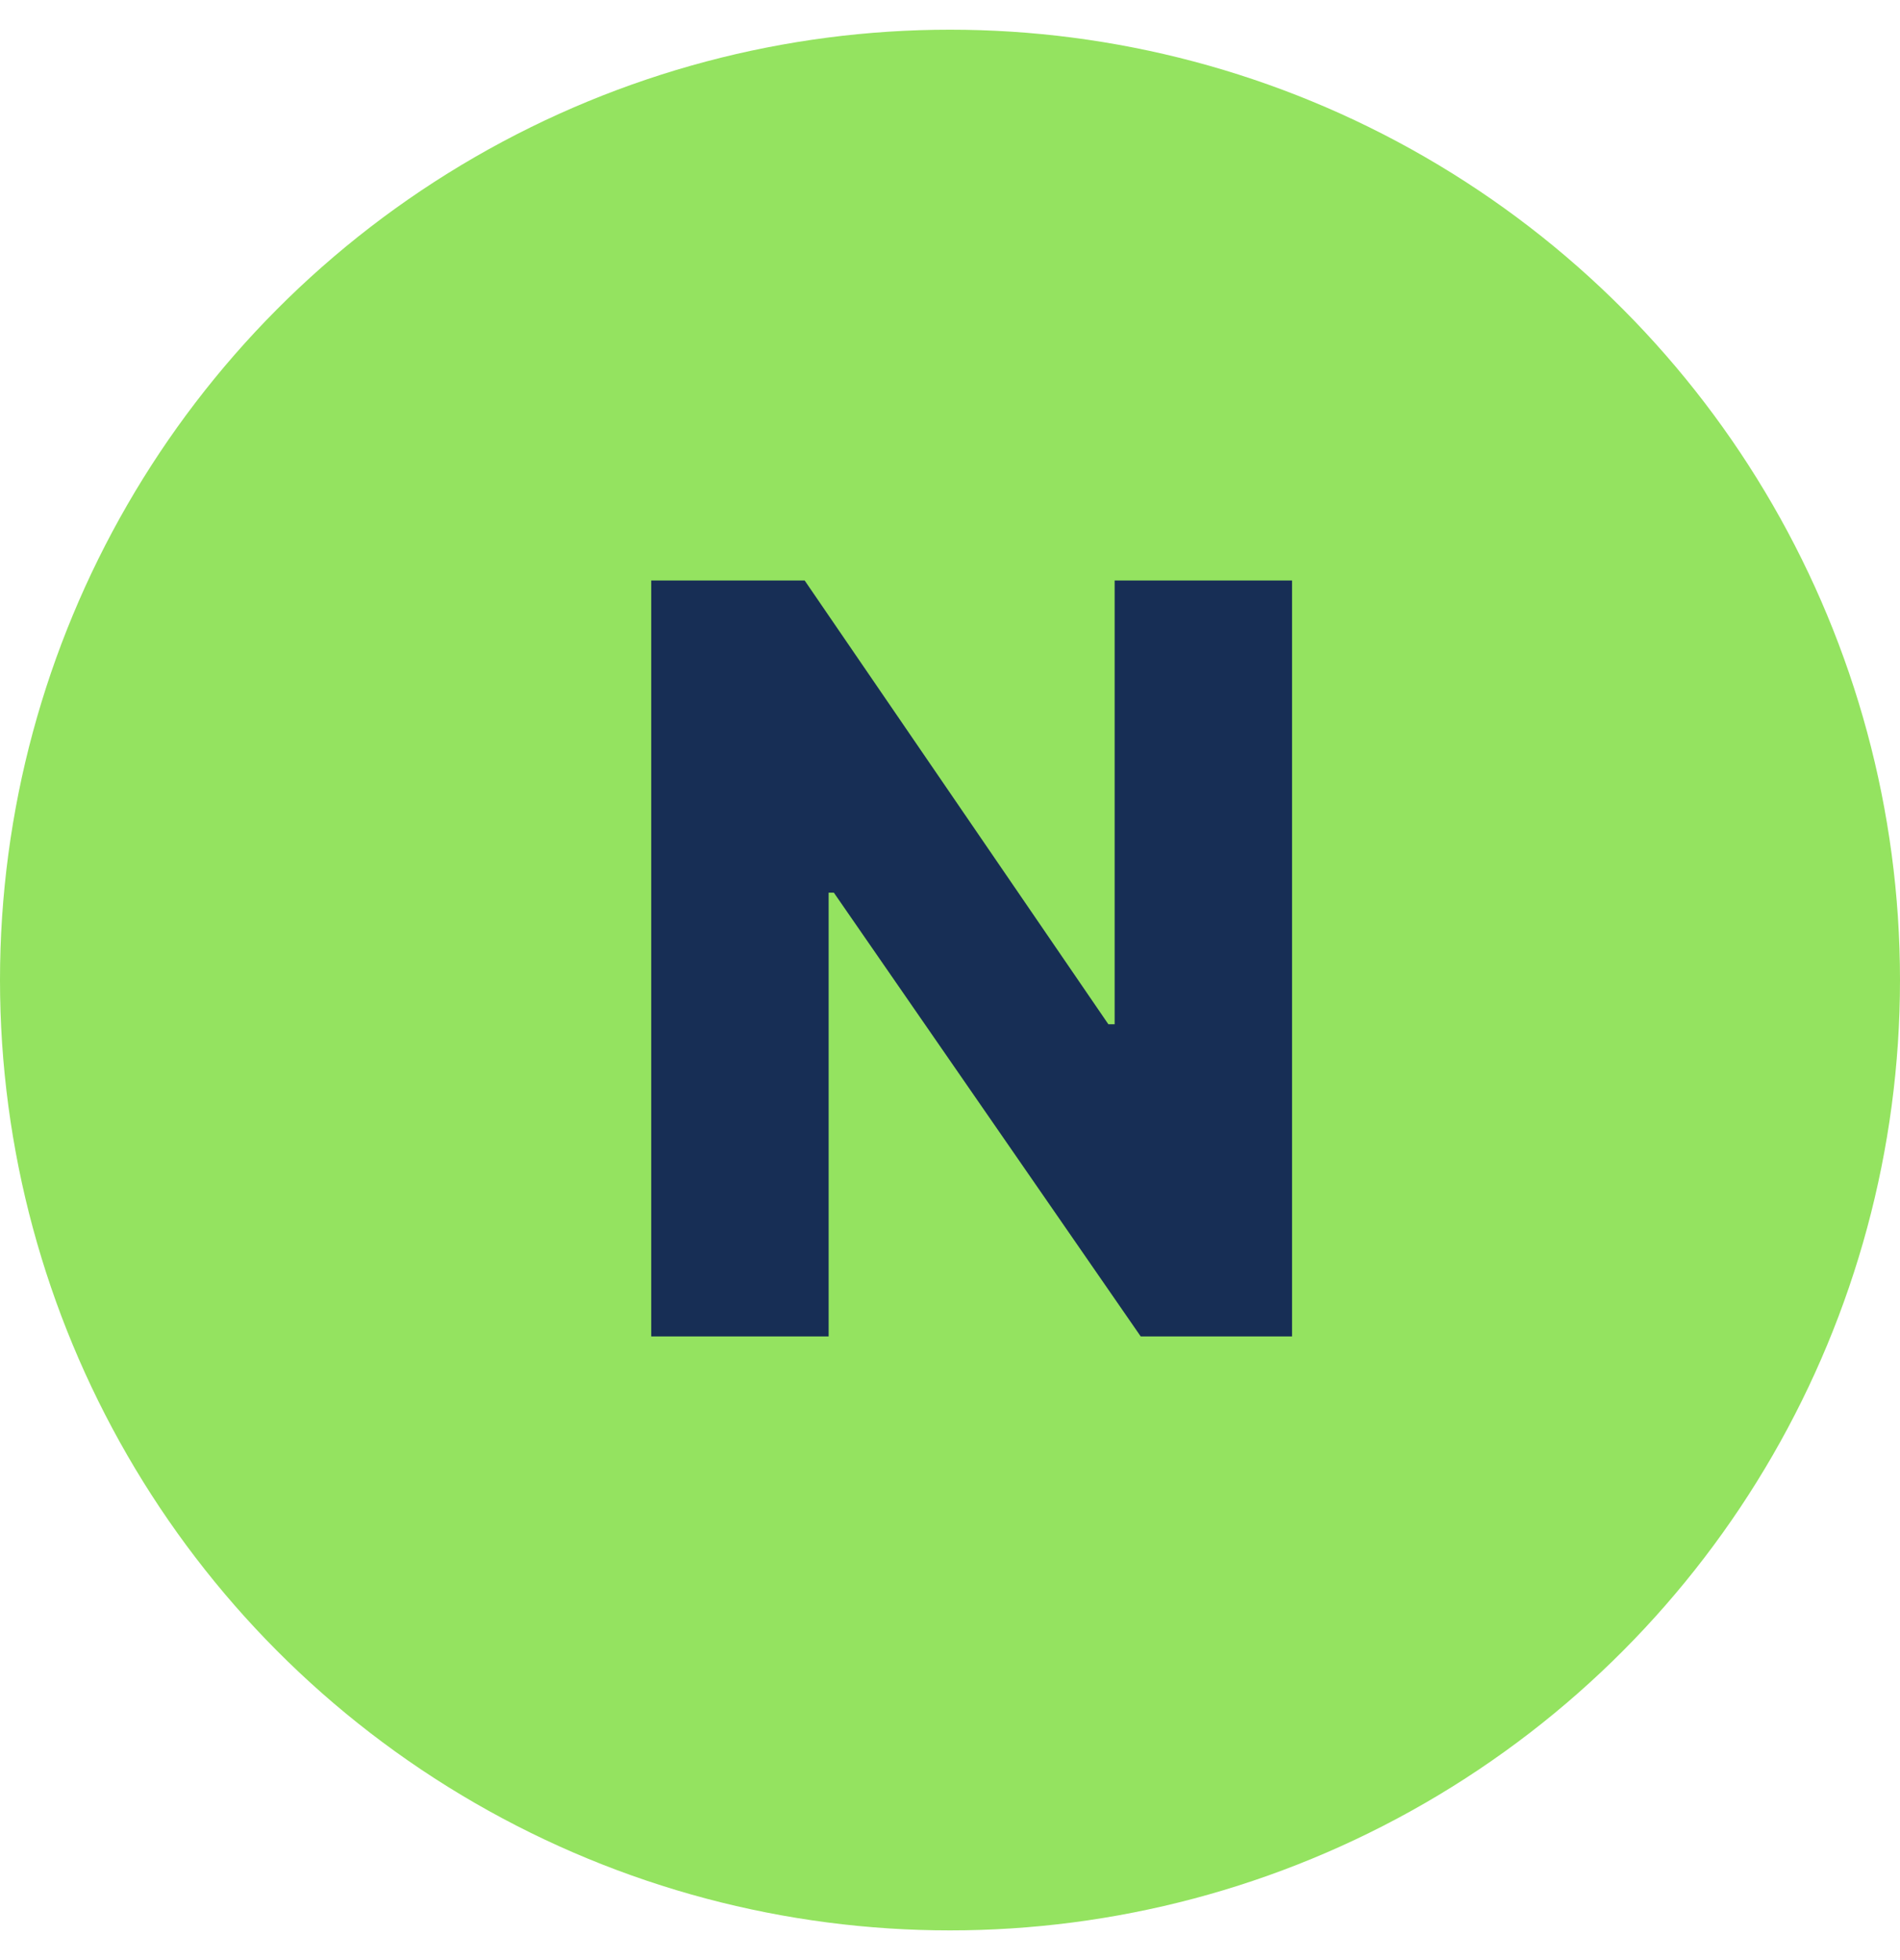 <svg width="32" height="33" viewBox="0 0 32 33" fill="none" xmlns="http://www.w3.org/2000/svg">
<circle cx="16" cy="16.5" r="16" fill="#94E360"/>
<path d="M21.761 9.773V22.5H19.212L14.044 15.029H13.956V22.5H10.968V9.773H13.552L18.667 17.244H18.773V9.773H21.761Z" fill="#172E55"/>
</svg>

